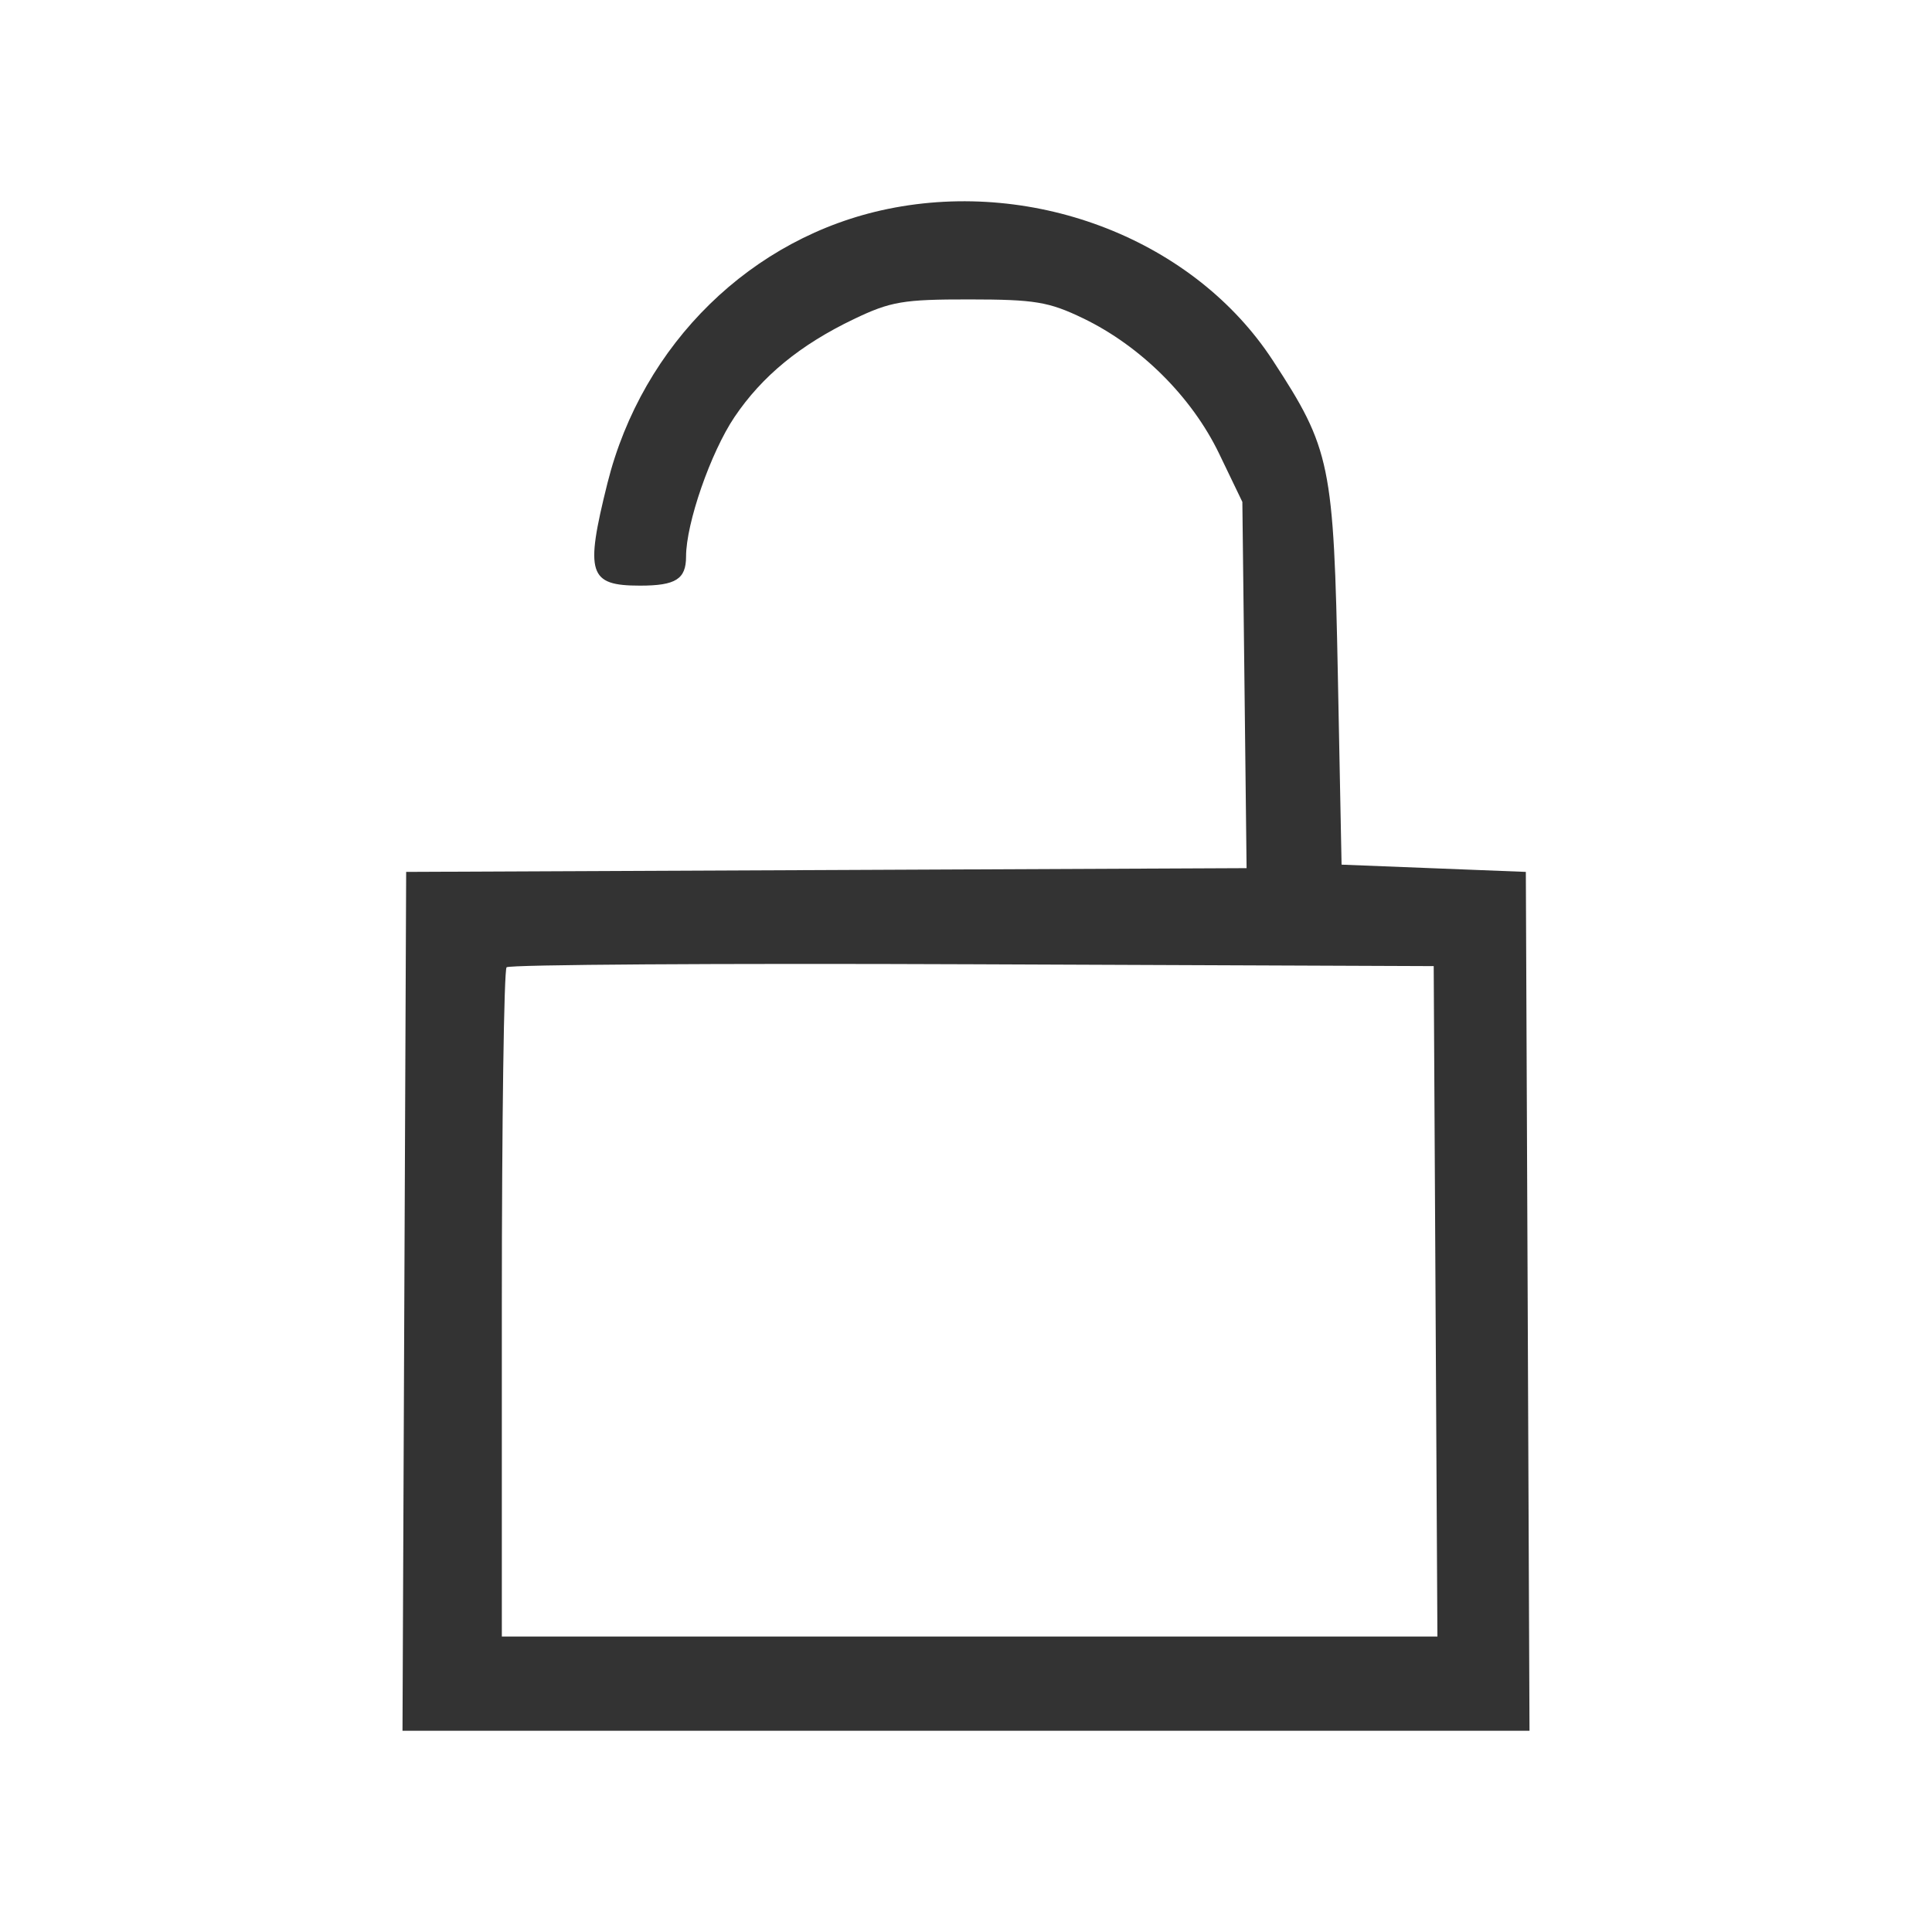 <svg width="48" height="48" viewBox="0 0 48 48" fill="none" xmlns="http://www.w3.org/2000/svg">
<path fill-rule="evenodd" clip-rule="evenodd" d="M22.063 5.19C18.677 5.883 15.959 8.54 15.092 12.003C14.53 14.255 14.623 14.55 15.901 14.55C16.79 14.55 17.045 14.388 17.045 13.826C17.045 13.002 17.656 11.242 18.247 10.363C18.933 9.345 19.879 8.568 21.212 7.929C22.128 7.49 22.44 7.437 24.088 7.439C25.708 7.44 26.056 7.498 26.905 7.906C28.338 8.596 29.609 9.86 30.289 11.271L30.866 12.47L30.919 17.02L30.971 21.569L20.531 21.616L10.091 21.662L10.045 32.331L10 43H24H38L37.955 32.331L37.909 21.662L35.62 21.572L33.331 21.482L33.239 16.8C33.136 11.526 33.059 11.155 31.622 8.954C29.682 5.983 25.751 4.435 22.063 5.19ZM35.666 32.331L35.712 40.659H24.09H12.468V32.406C12.468 27.867 12.521 24.099 12.586 24.032C12.652 23.965 17.861 23.931 24.163 23.957L35.62 24.003L35.666 32.331Z" fill="#333333"/>
</svg>
